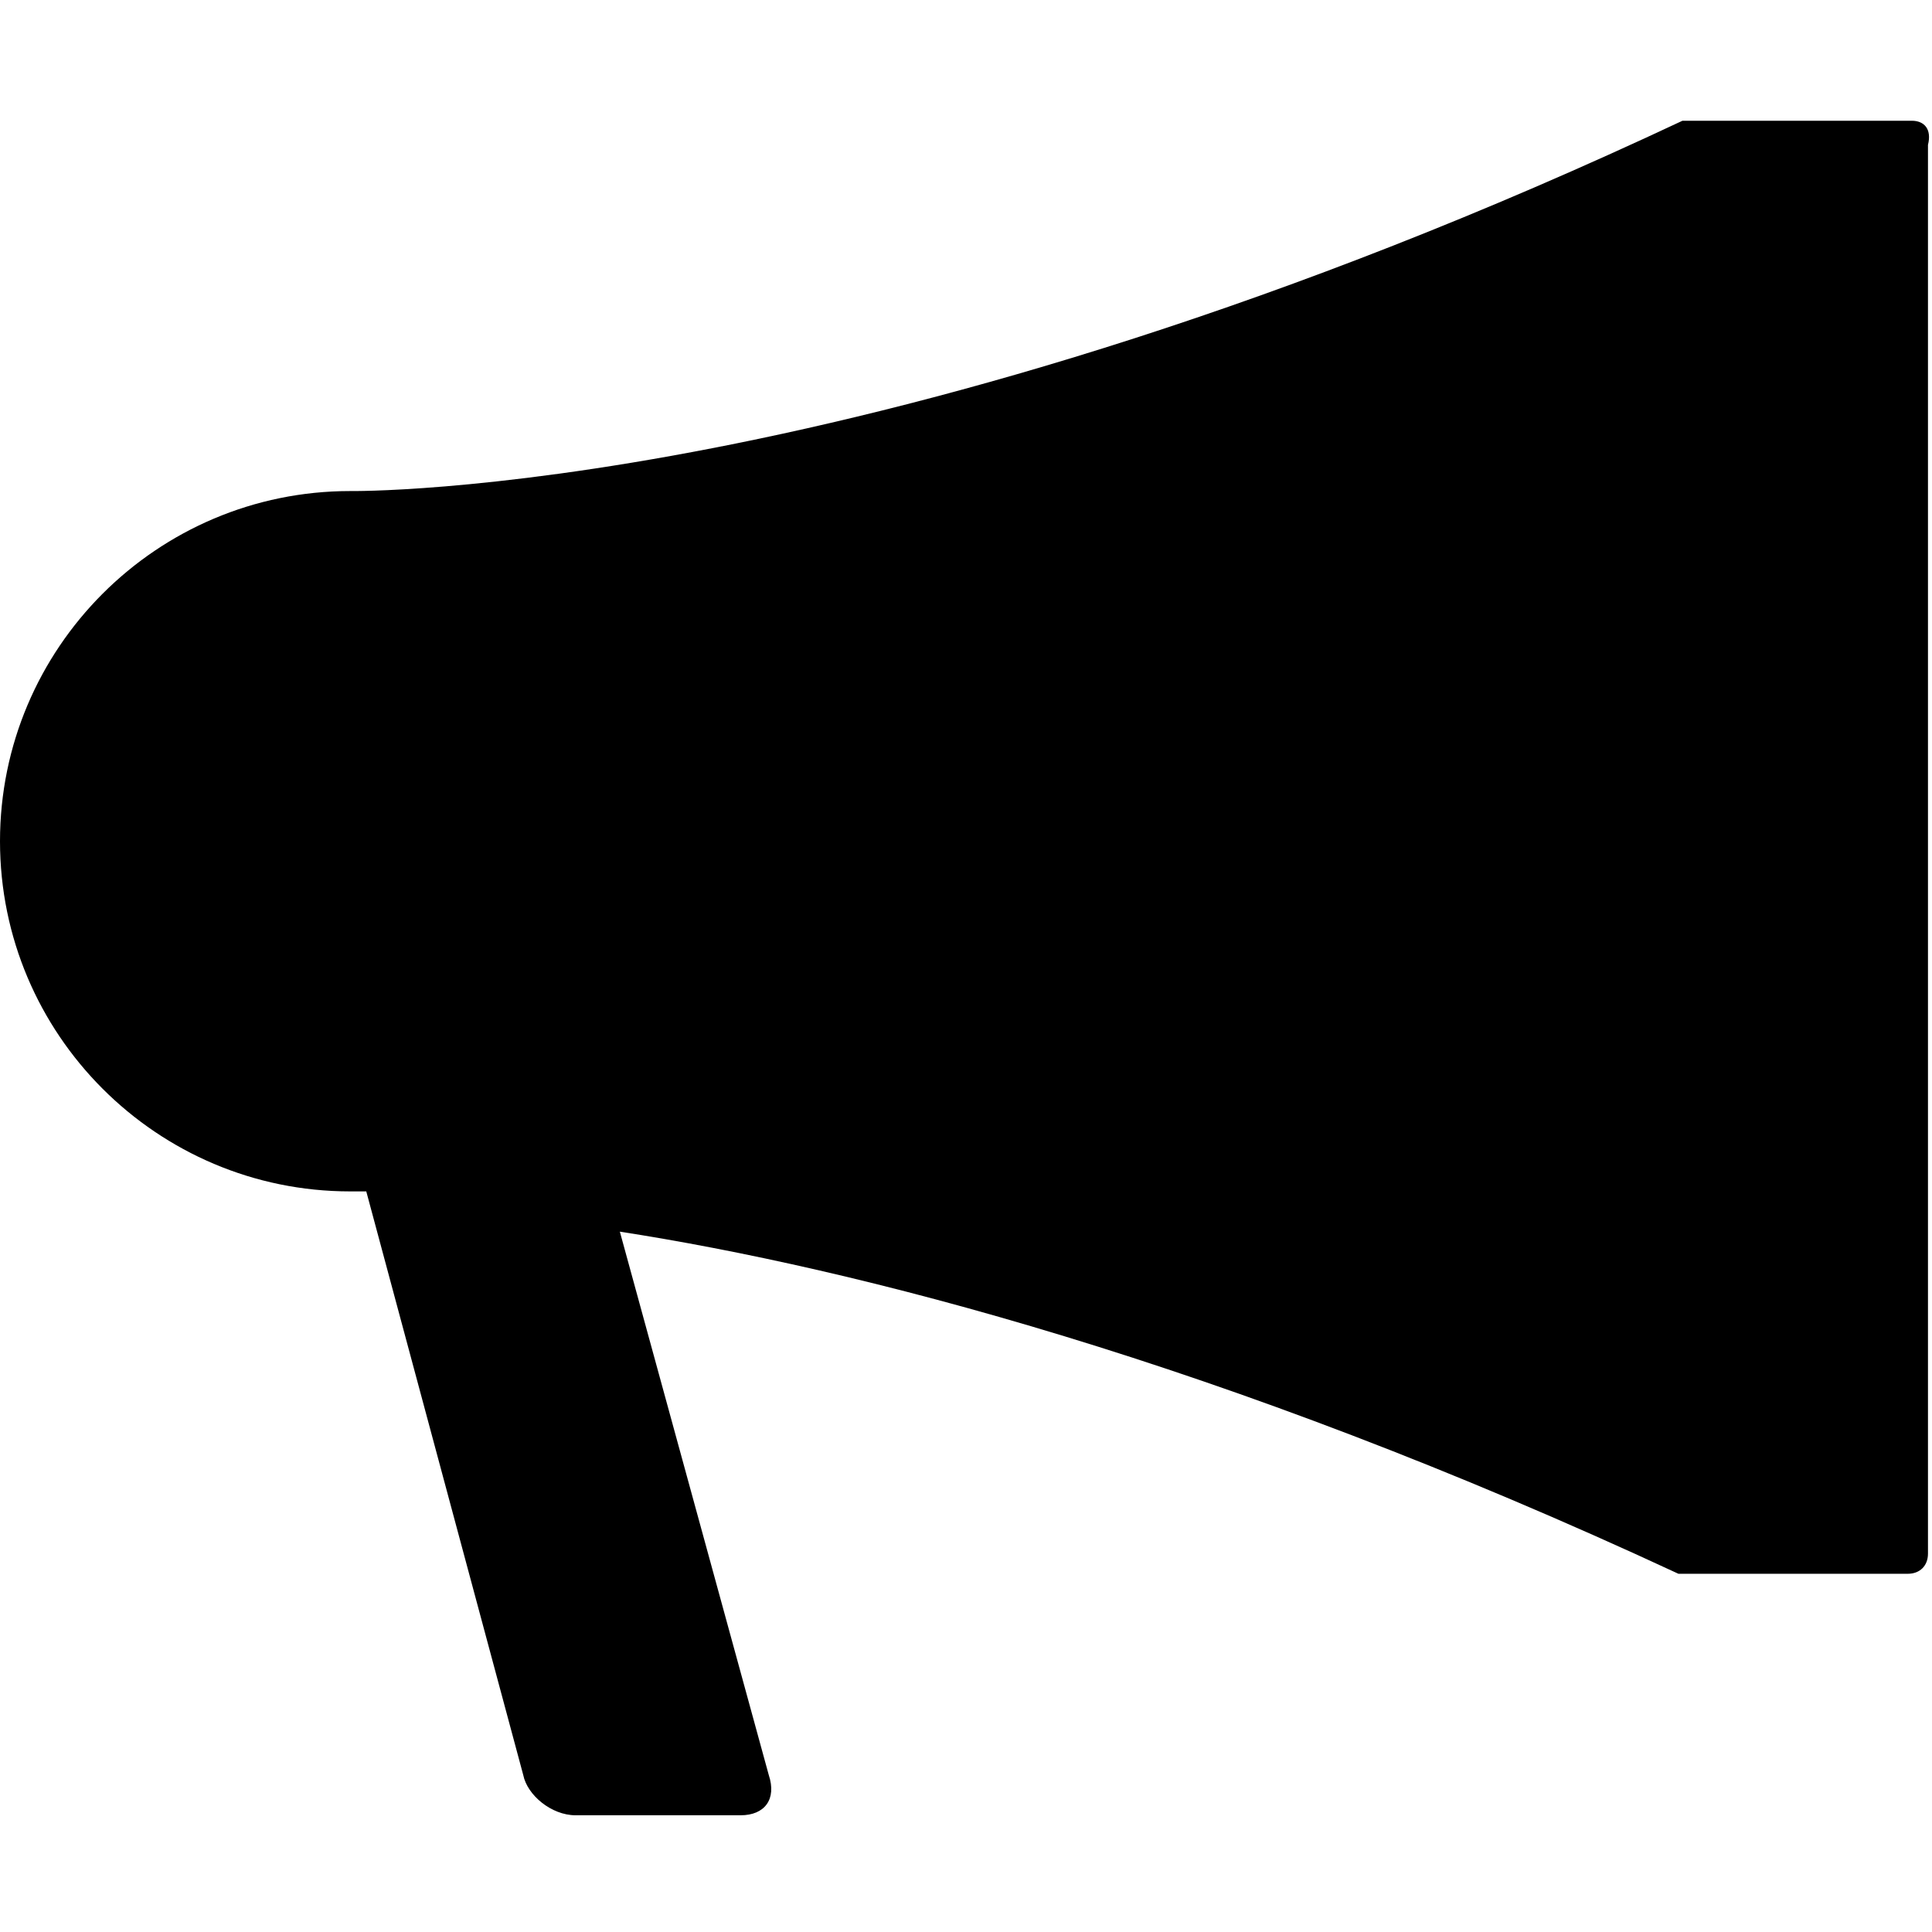 <?xml version="1.0" encoding="utf-8"?>
<!-- Generator: Adobe Illustrator 19.1.0, SVG Export Plug-In . SVG Version: 6.00 Build 0)  -->
<svg version="1.1" id="Layer_1" xmlns="http://www.w3.org/2000/svg" xmlns:xlink="http://www.w3.org/1999/xlink" x="0px" y="0px"
	 width="48px" height="48px" viewBox="-281 373 48 48" style="enable-background:new -281 373 48 48;" xml:space="preserve">
<style type="text/css">
	.st0{fill-rule:evenodd;clip-rule:evenodd;fill:#333439;}
</style>
<path d="M-233.5,376h-5.7c-20,9.4-33.1,9.2-33.1,9.2c-4.8,0-8.7,3.9-8.7,8.7s3.9,8.7,8.7,8.7c0,0,0.1,0,0.4,0l3.9,14.5
	c0.1,0.5,0.7,1,1.3,1h4.1c0.6,0,0.9-0.4,0.7-1l-3.7-13.5c5.8,0.9,14.9,3.2,26.3,8.5h5.7c0.3,0,0.5-0.2,0.5-0.5v-35
	C-233,376.2-233.2,376-233.5,376z"/>
</svg>
